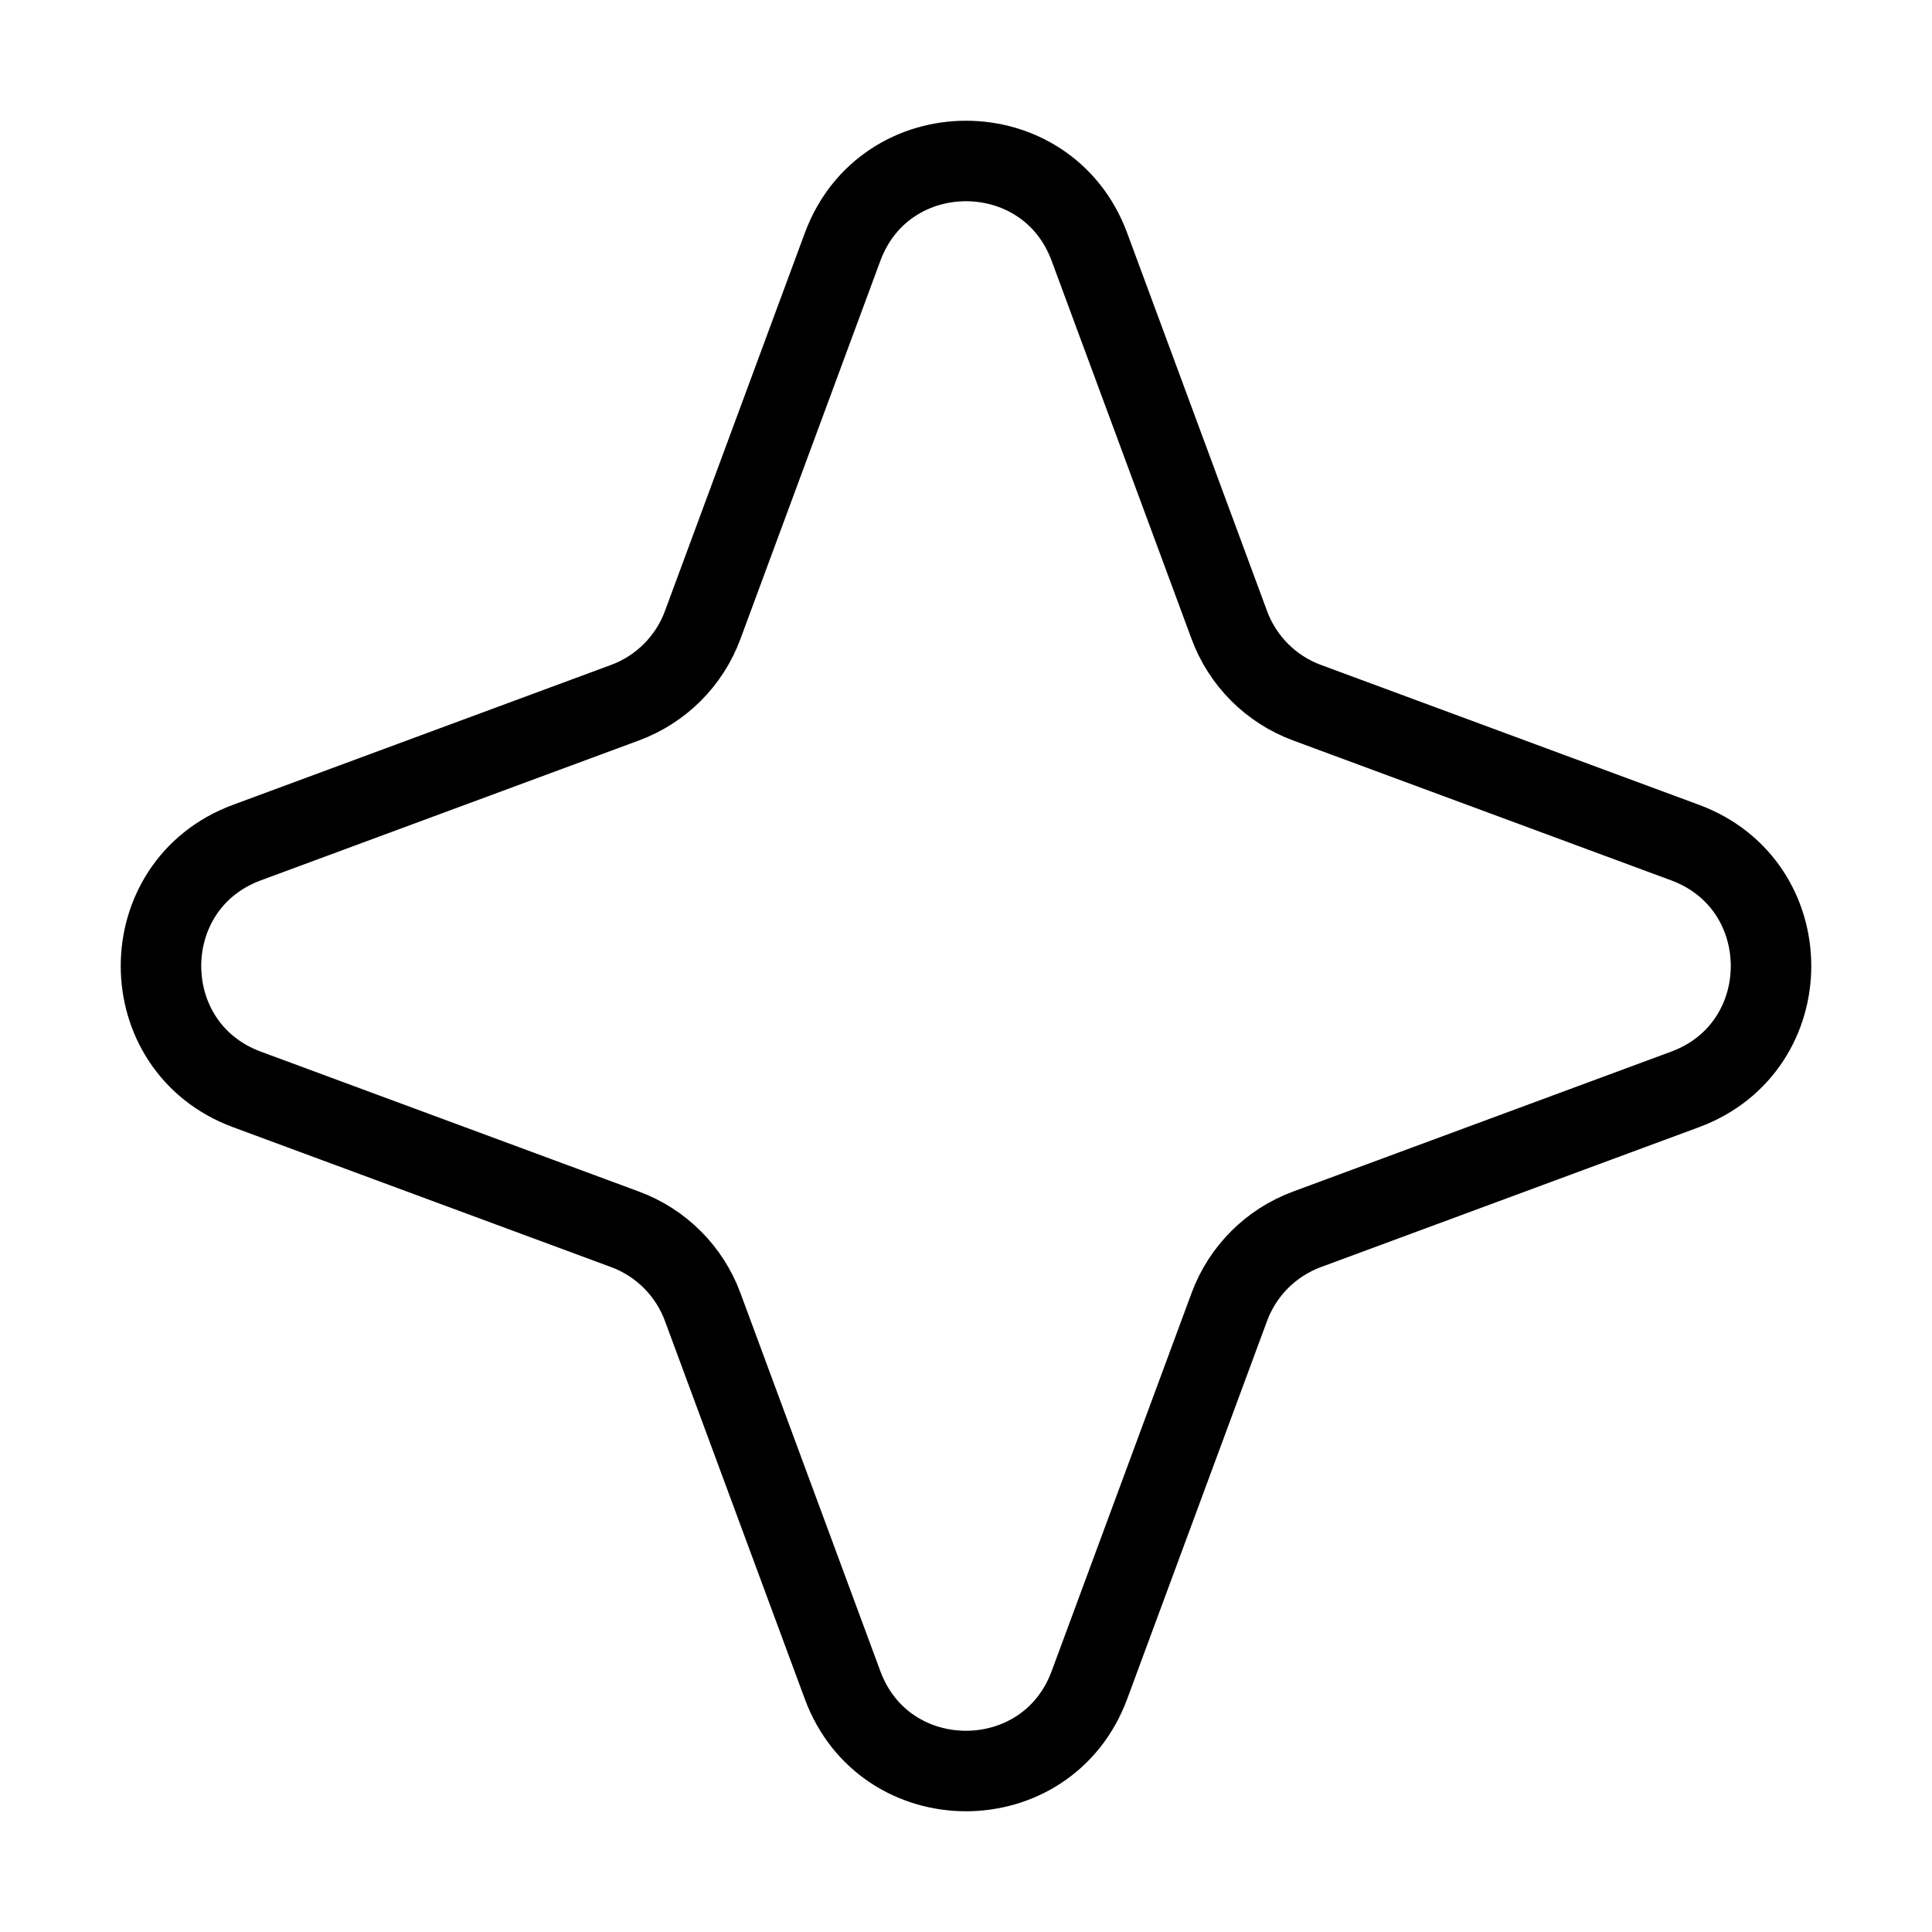 <svg xmlns="http://www.w3.org/2000/svg" width="24" height="24" fill="none" viewBox="0 0 24 24"><path stroke="currentColor" d="M10.467 3.067C10.994 1.644 13.006 1.644 13.533 3.067L15.271 7.764C15.436 8.211 15.789 8.564 16.236 8.729L20.933 10.467C22.356 10.994 22.356 13.006 20.933 13.533L16.236 15.271C15.789 15.436 15.436 15.789 15.271 16.236L13.533 20.933C13.006 22.356 10.994 22.356 10.467 20.933L8.729 16.236C8.564 15.789 8.211 15.436 7.764 15.271L3.067 13.533C1.644 13.006 1.644 10.994 3.067 10.467L7.764 8.729C8.211 8.564 8.564 8.211 8.729 7.764L10.467 3.067Z"/></svg>